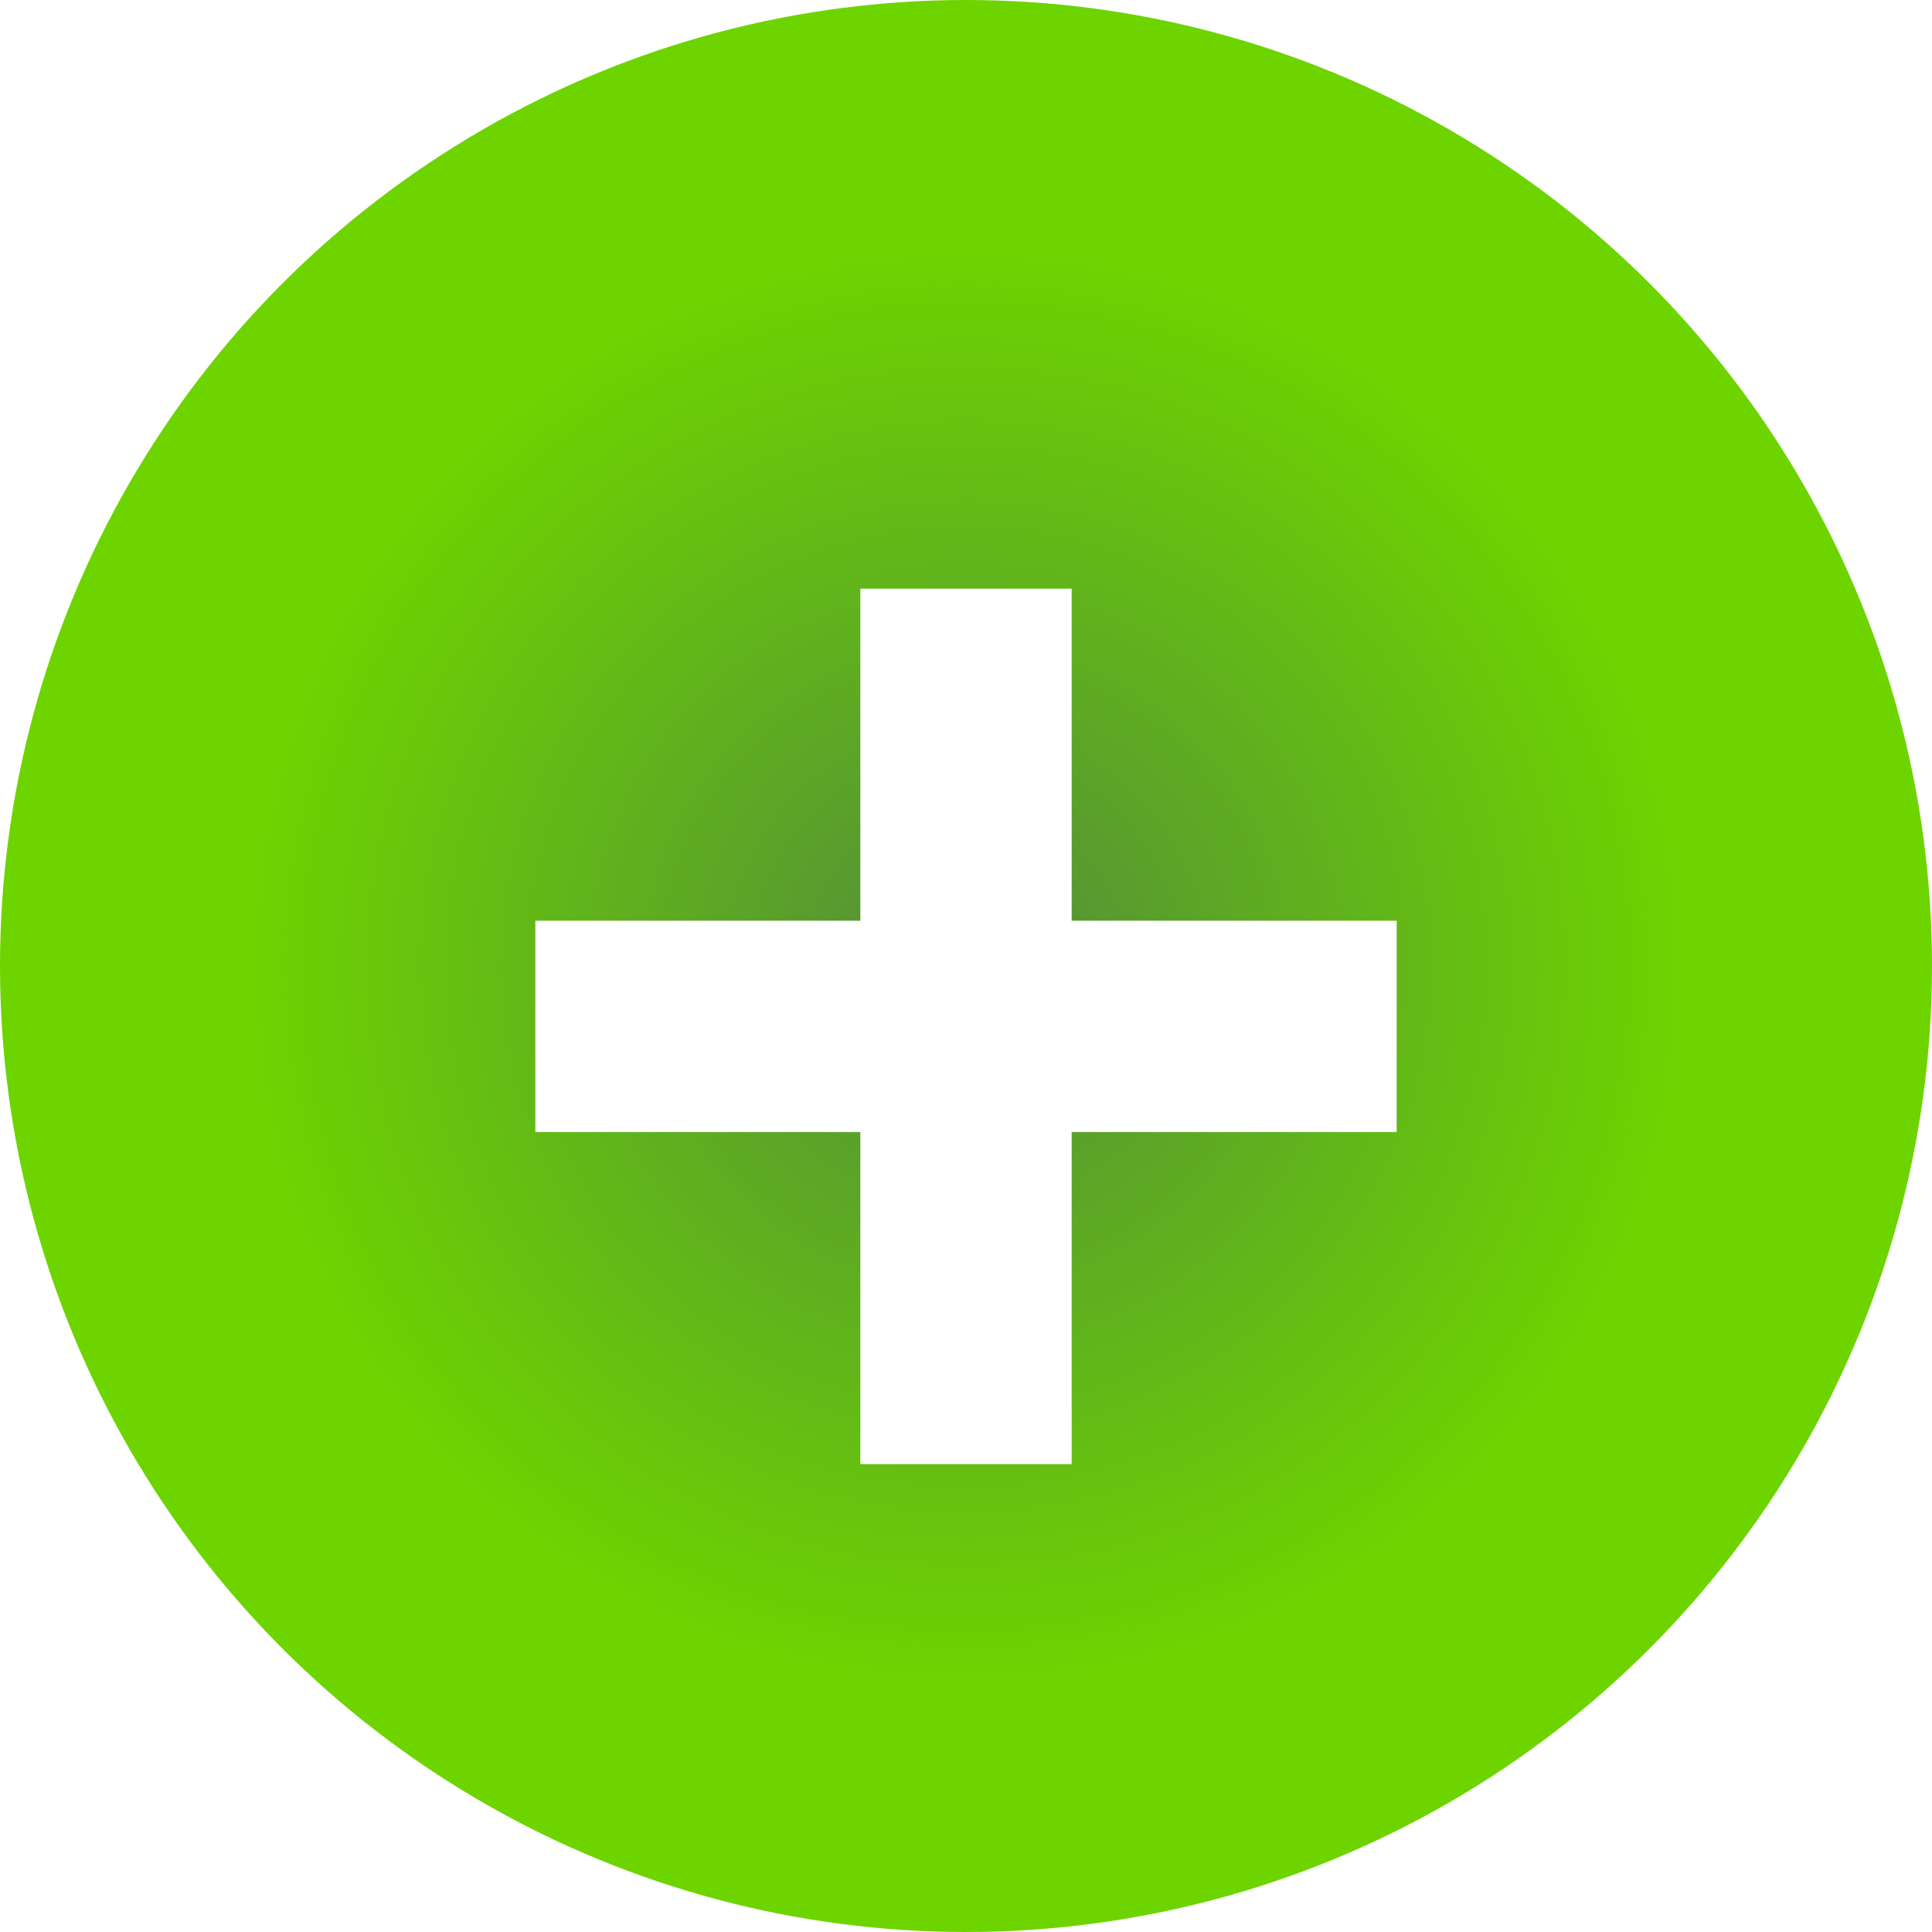 <?xml version="1.0" encoding="UTF-8"?>
<svg width="64px" height="64px" viewBox="0 0 64 64" version="1.1" xmlns="http://www.w3.org/2000/svg" xmlns:xlink="http://www.w3.org/1999/xlink">
    <!-- Generator: Sketch 56.3 (81716) - https://sketch.com -->
    <title>Add-Button</title>
    <desc>Created with Sketch.</desc>
    <defs>
        <radialGradient cx="50%" cy="50%" fx="50%" fy="50%" r="37.12%" id="radialGradient-1">
            <stop stop-color="#538D3B" offset="0%"></stop>
            <stop stop-color="#6DD400" offset="100%"></stop>
        </radialGradient>
        <filter x="-238.6%" y="-238.6%" width="577.3%" height="577.3%" filterUnits="objectBoundingBox" id="filter-2">
            <feOffset dx="0" dy="2" in="SourceAlpha" result="shadowOffsetOuter1"></feOffset>
            <feGaussianBlur stdDeviation="11.5" in="shadowOffsetOuter1" result="shadowBlurOuter1"></feGaussianBlur>
            <feColorMatrix values="0 0 0 0 0   0 0 0 0 0   0 0 0 0 0  0 0 0 0.5 0" type="matrix" in="shadowBlurOuter1" result="shadowMatrixOuter1"></feColorMatrix>
            <feMerge>
                <feMergeNode in="shadowMatrixOuter1"></feMergeNode>
                <feMergeNode in="SourceGraphic"></feMergeNode>
            </feMerge>
        </filter>
    </defs>
    <g id="Add-Button" stroke="none" stroke-width="1" fill="none" fill-rule="evenodd">
        <g id="Group-4">
            <circle id="Oval" fill="url(#radialGradient-1)" cx="32" cy="32" r="32"></circle>
            <g id="Group" filter="url(#filter-2)" transform="translate(21, 21)" stroke="#FFFFFF" stroke-linecap="square" stroke-width="7">
                <path d="M0.234,11 L21.766,11" id="Line-Copy"></path>
                <path d="M-7.14095449e-13,11 L22,11" id="Line-Copy-3" transform="translate(11, 11) rotate(90) translate(-11, -11) "></path>
            </g>
        </g>
    </g>
</svg>